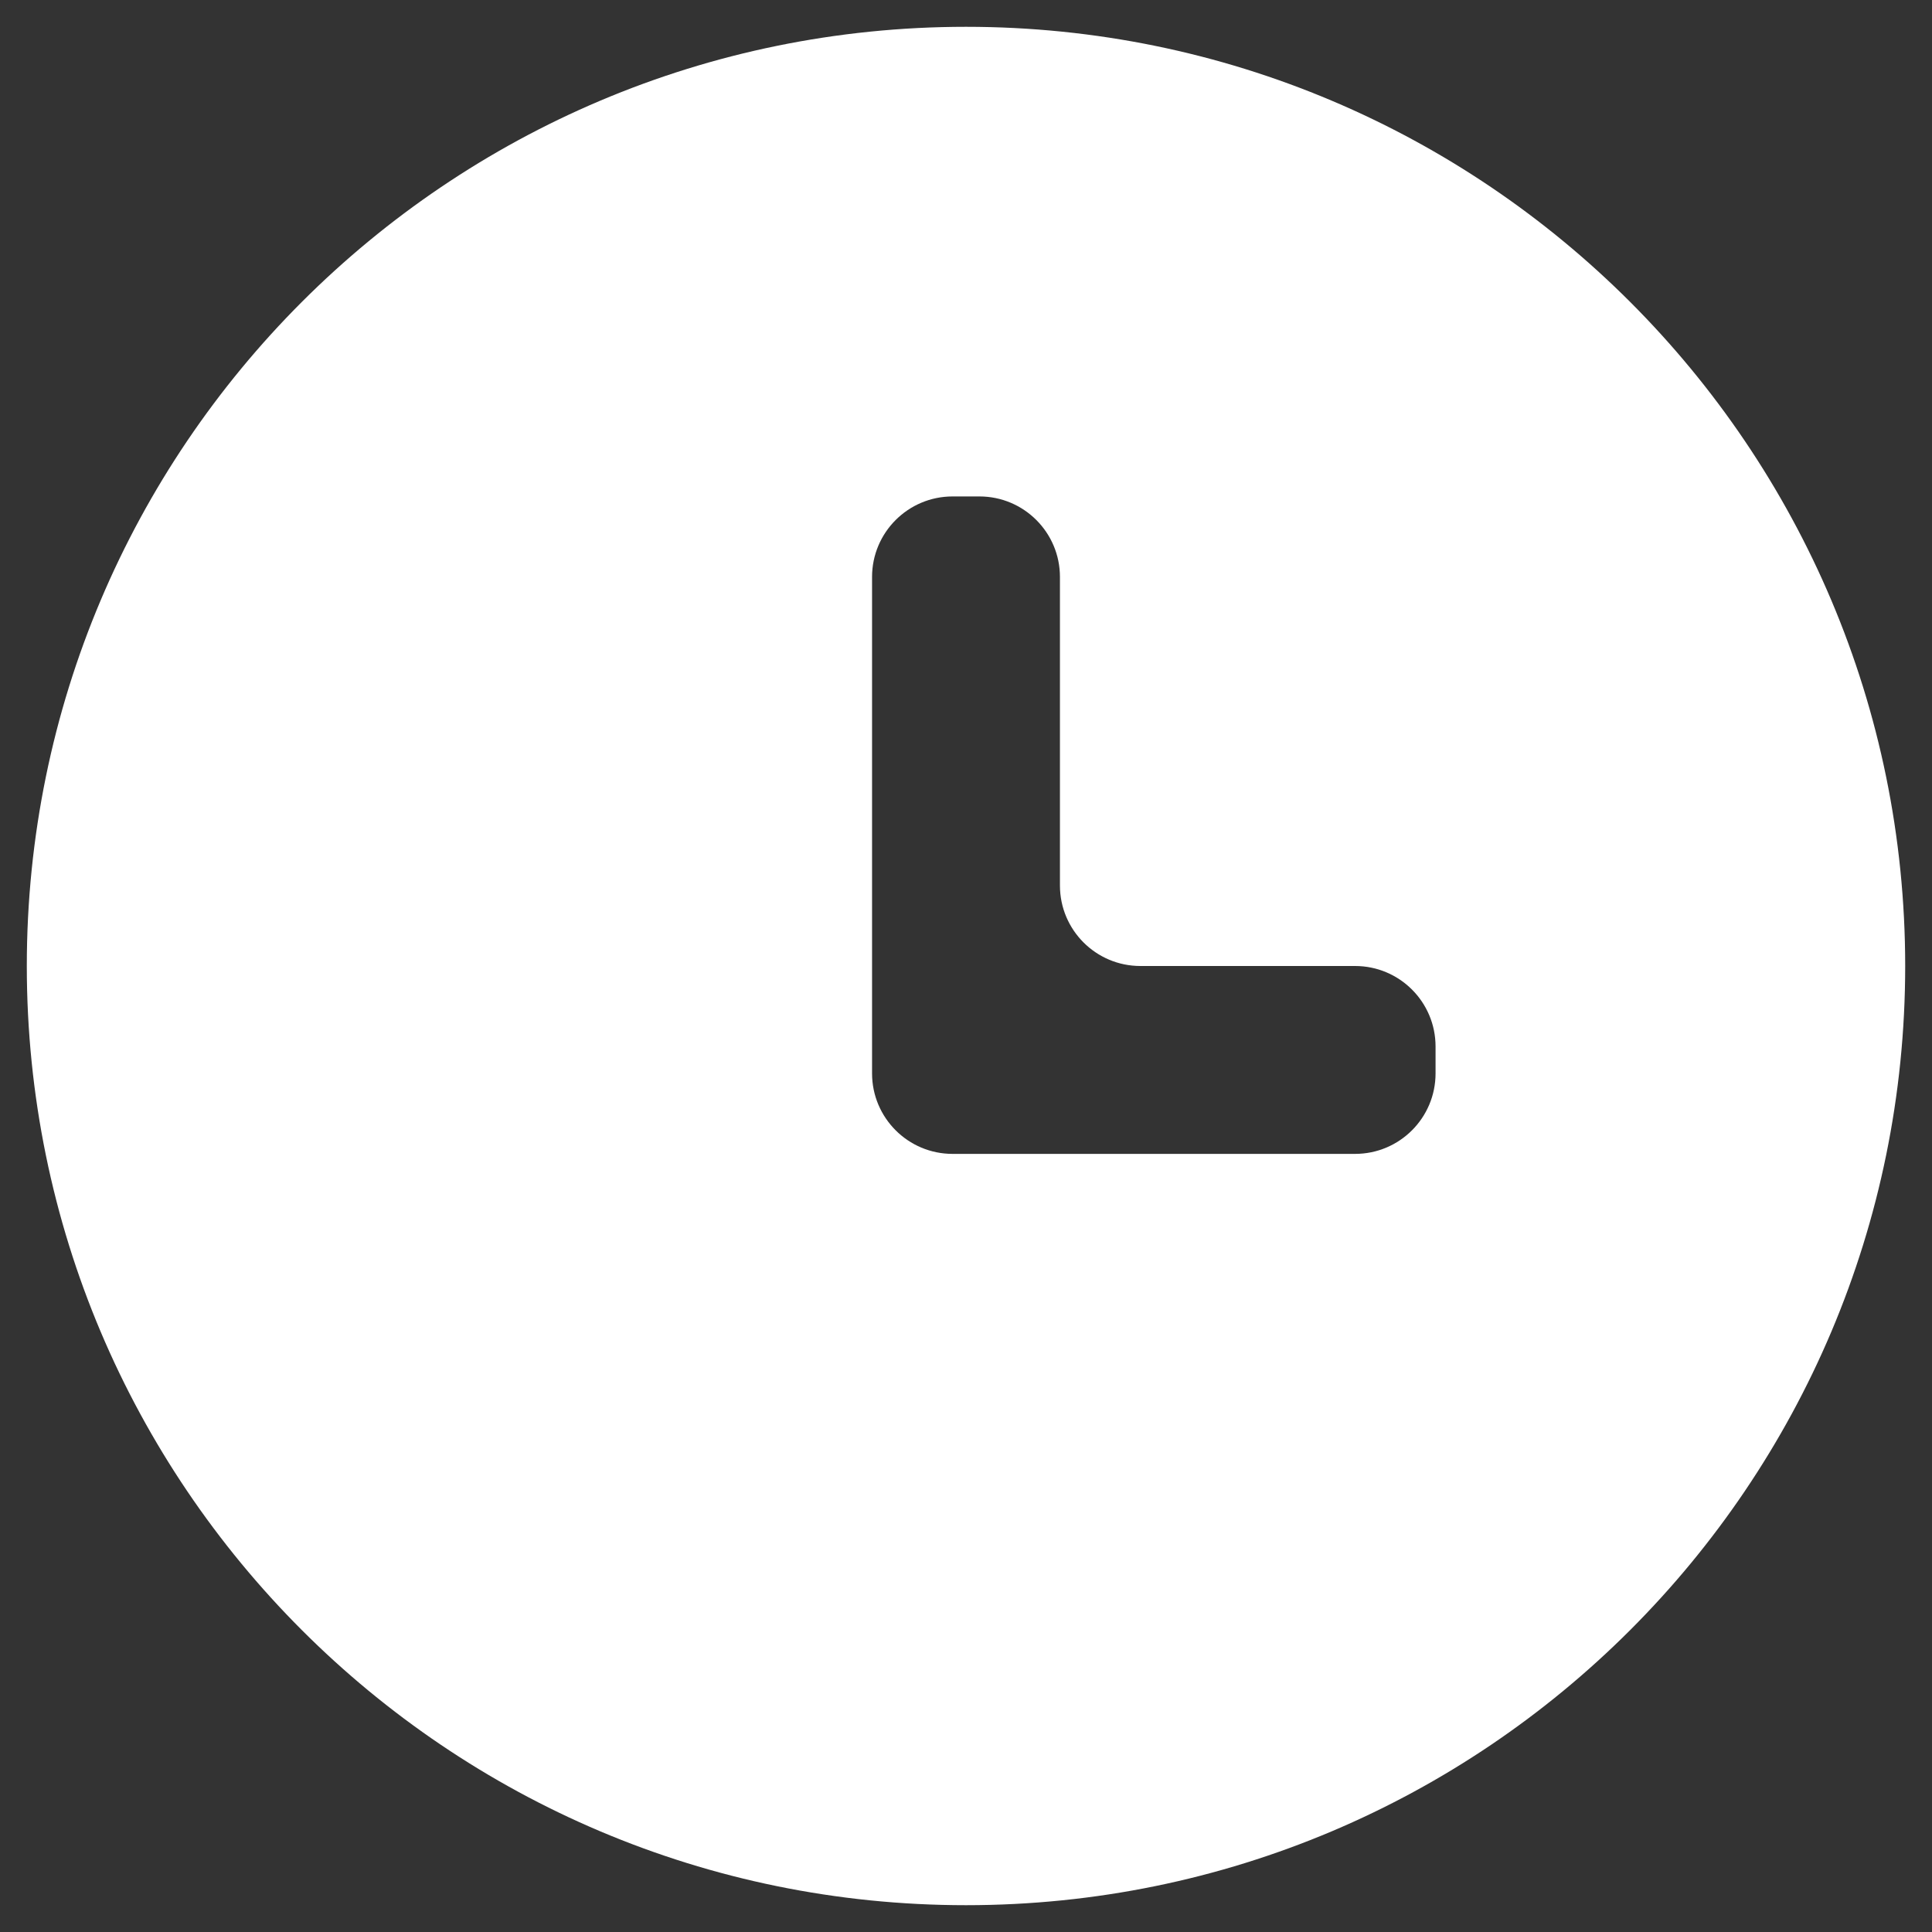 <svg width="24" height="24" viewBox="0 0 24 24" fill="none" xmlns="http://www.w3.org/2000/svg">
<rect x="0" y="0" width="24" height="24" fill="#333333" stroke="none"/>
<path d="M12 23.667C5.556 23.667 0.333 18.444 0.333 12C0.333 5.557 5.556 0.333 12 0.333C18.444 0.333 23.667 5.557 23.667 12C23.667 18.444 18.444 23.667 12 23.667ZM14.167 12C13.614 12 13.167 11.552 13.167 11V7.167C13.167 6.615 12.719 6.167 12.167 6.167H11.833C11.281 6.167 10.833 6.615 10.833 7.167V13.334C10.833 13.886 11.281 14.334 11.833 14.334H16.833C17.386 14.334 17.833 13.886 17.833 13.334V13C17.833 12.448 17.386 12 16.833 12H14.167Z" fill="white"/>
</svg>
